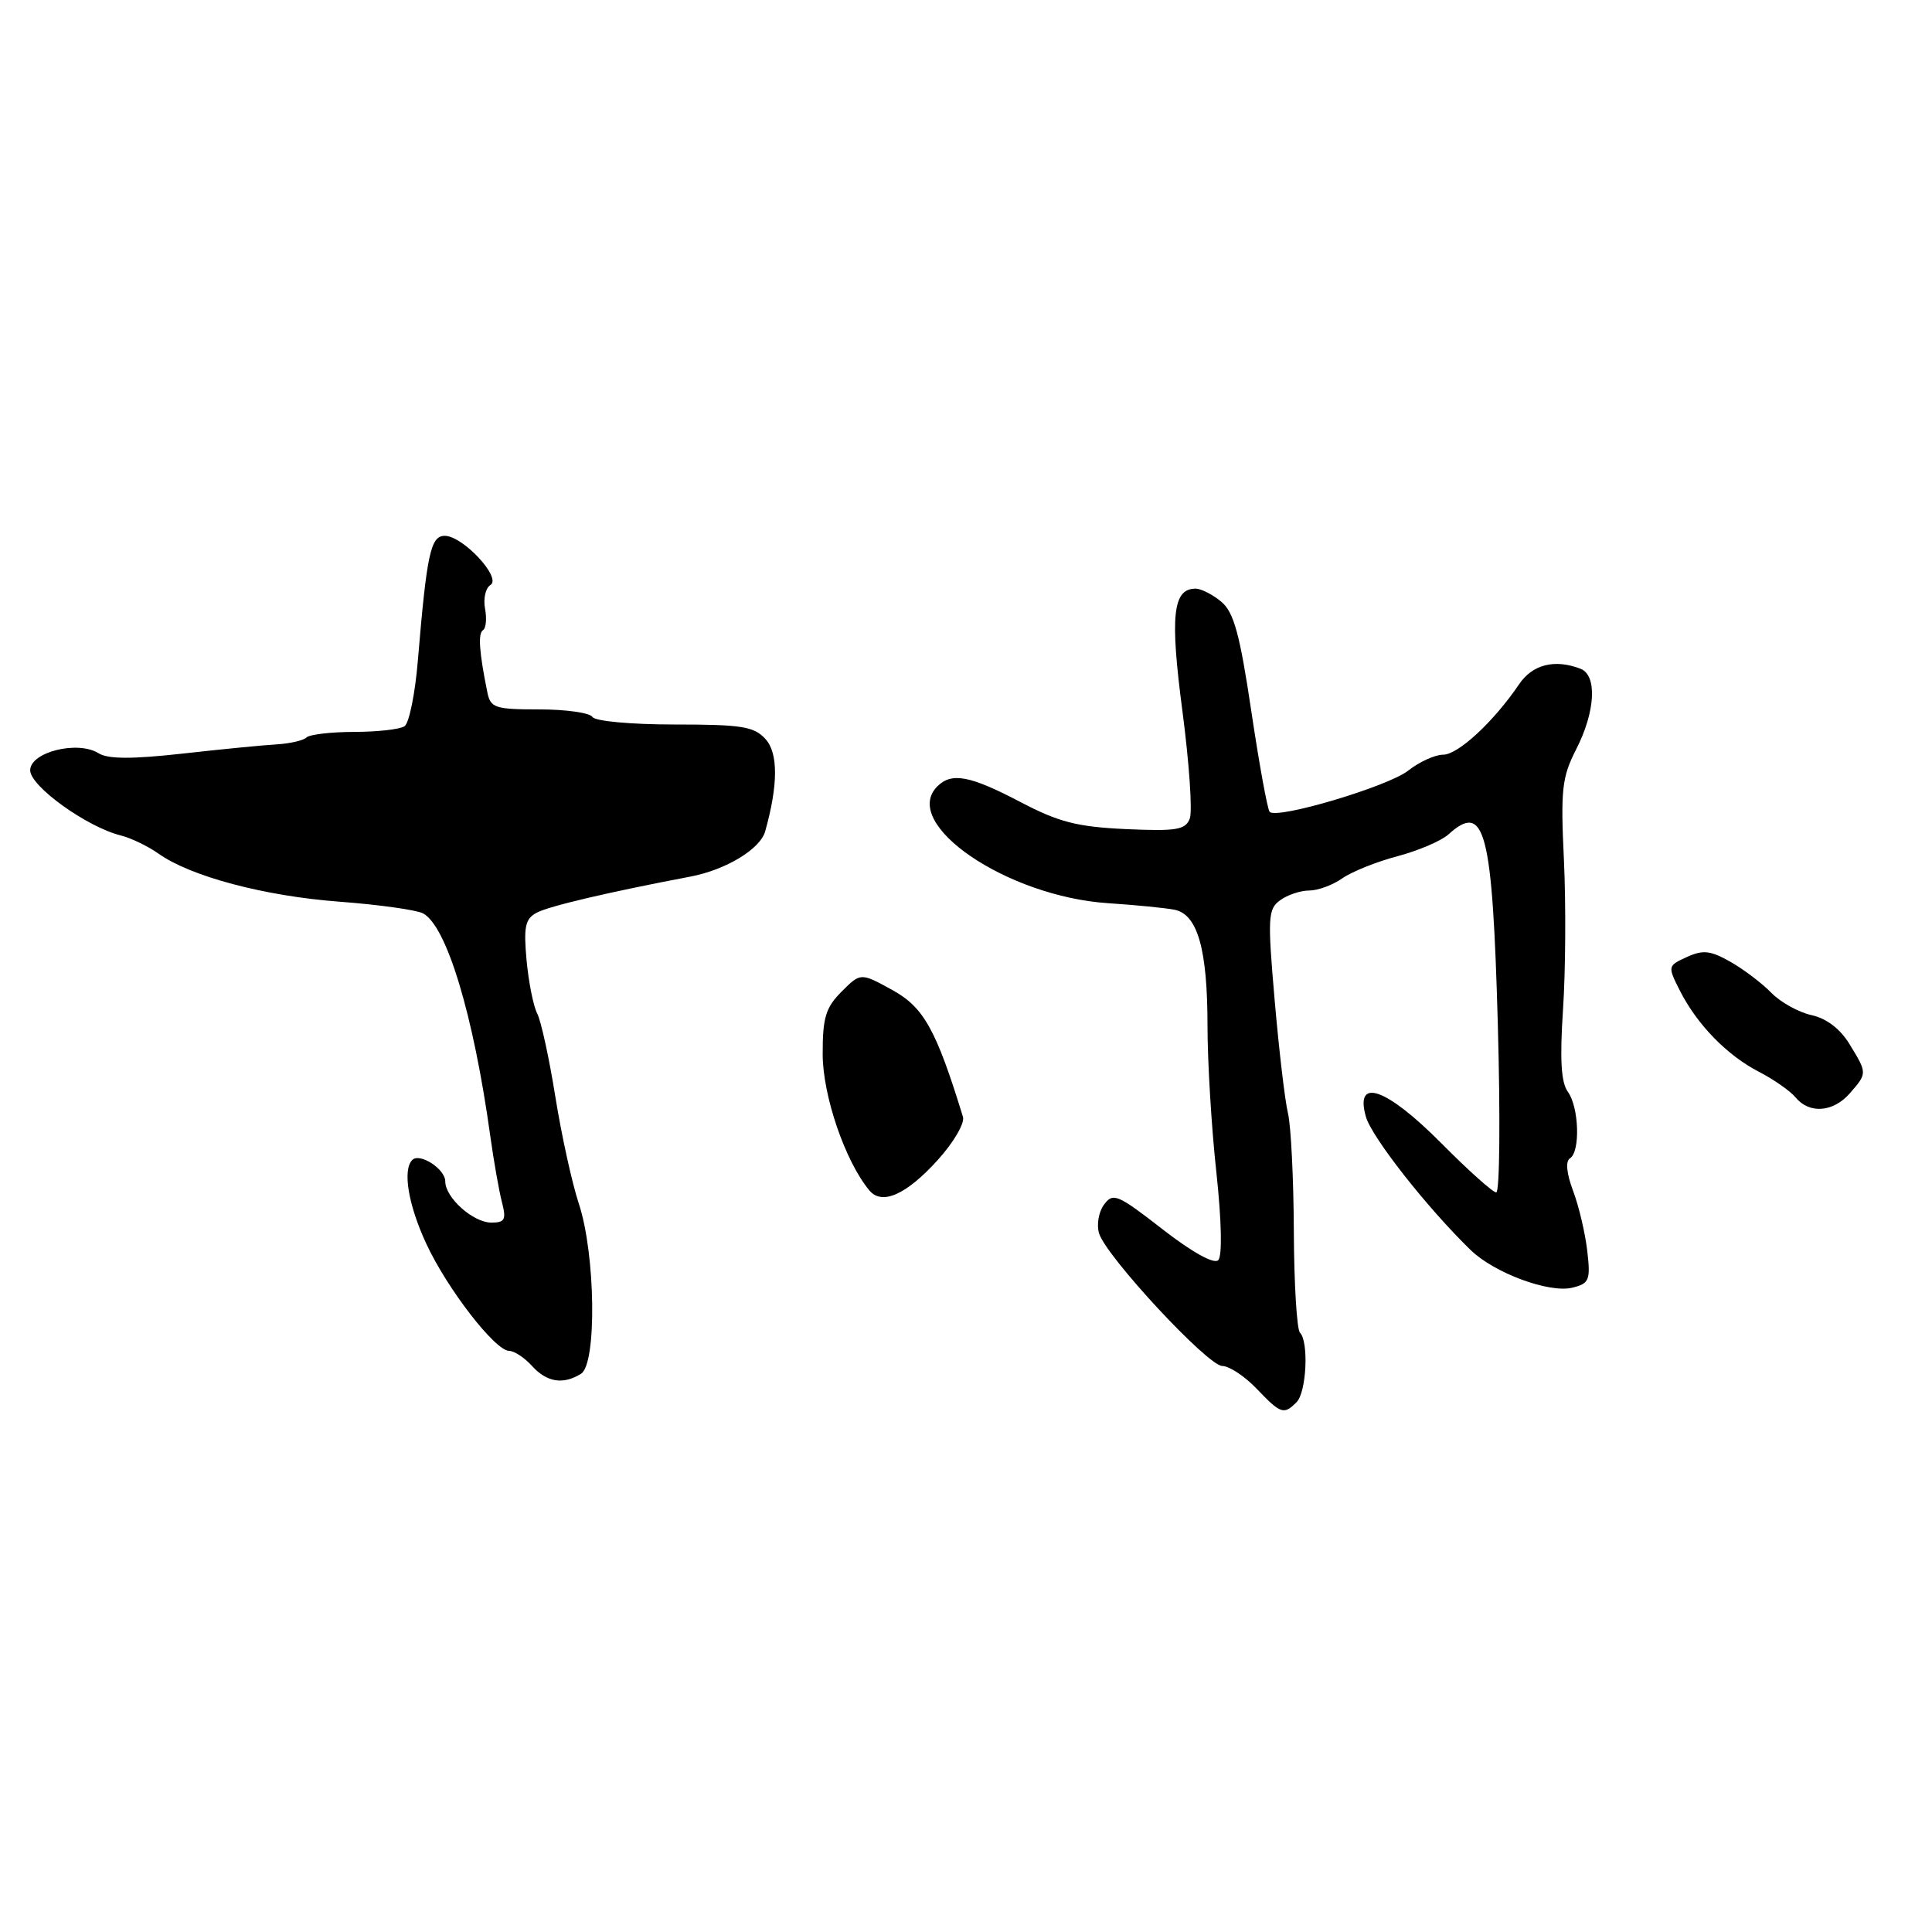 <?xml version="1.0" encoding="UTF-8" standalone="no"?>
<!DOCTYPE svg PUBLIC "-//W3C//DTD SVG 1.1//EN" "http://www.w3.org/Graphics/SVG/1.1/DTD/svg11.dtd" >
<svg xmlns="http://www.w3.org/2000/svg" xmlns:xlink="http://www.w3.org/1999/xlink" version="1.1" viewBox="0 0 256 256">
 <g >
 <path fill="currentColor"
d=" M 171.80 185.80 C 173.12 184.48 173.44 177.78 172.25 176.58 C 171.84 176.17 171.47 170.13 171.44 163.16 C 171.41 156.20 171.06 149.15 170.66 147.50 C 170.26 145.85 169.47 139.12 168.90 132.54 C 167.95 121.56 168.01 120.47 169.62 119.29 C 170.59 118.58 172.32 118.00 173.47 118.00 C 174.62 118.00 176.59 117.28 177.85 116.39 C 179.12 115.50 182.42 114.18 185.18 113.45 C 187.94 112.72 190.98 111.42 191.93 110.56 C 196.76 106.19 197.75 109.99 198.47 135.75 C 198.81 147.99 198.72 158.00 198.26 158.00 C 197.81 158.00 194.54 155.07 191.00 151.50 C 183.71 144.15 179.47 142.65 180.99 147.98 C 181.78 150.71 189.07 160.00 194.85 165.62 C 197.98 168.68 205.31 171.39 208.36 170.62 C 210.59 170.07 210.77 169.62 210.32 165.75 C 210.05 163.41 209.21 159.83 208.44 157.79 C 207.57 155.47 207.42 153.86 208.03 153.48 C 209.42 152.62 209.23 146.70 207.75 144.67 C 206.85 143.44 206.67 140.38 207.11 133.73 C 207.45 128.65 207.50 119.77 207.23 113.98 C 206.78 104.61 206.96 103.00 208.86 99.27 C 211.41 94.28 211.66 89.47 209.42 88.61 C 206.01 87.30 203.07 88.04 201.30 90.65 C 197.95 95.60 193.21 100.00 191.23 100.00 C 190.15 100.00 188.06 100.95 186.58 102.12 C 183.90 104.22 169.25 108.58 168.24 107.58 C 167.95 107.28 166.86 101.30 165.81 94.27 C 164.29 84.07 163.50 81.15 161.85 79.75 C 160.71 78.79 159.17 78.00 158.42 78.00 C 155.40 78.00 155.01 81.57 156.68 94.25 C 157.58 101.11 158.02 107.51 157.65 108.47 C 157.08 109.96 155.88 110.16 149.18 109.86 C 142.72 109.56 140.29 108.94 135.17 106.25 C 128.51 102.76 126.09 102.31 124.20 104.20 C 119.26 109.14 133.40 118.80 146.86 119.68 C 150.51 119.92 154.47 120.31 155.65 120.55 C 158.69 121.17 160.00 125.79 160.00 135.90 C 160.00 140.63 160.52 149.35 161.17 155.28 C 161.87 161.82 161.97 166.43 161.42 166.98 C 160.86 167.54 157.95 165.92 154.04 162.88 C 148.07 158.24 147.48 157.99 146.28 159.63 C 145.57 160.60 145.28 162.32 145.64 163.45 C 146.63 166.56 160.05 181.00 161.96 181.00 C 162.87 181.00 164.92 182.35 166.50 184.00 C 169.72 187.37 170.11 187.49 171.80 185.80 Z  M 77.00 182.02 C 79.10 180.69 78.91 166.17 76.70 159.50 C 75.79 156.75 74.39 150.35 73.58 145.29 C 72.77 140.22 71.69 135.27 71.18 134.29 C 70.67 133.30 70.04 130.12 69.77 127.21 C 69.37 122.81 69.59 121.75 71.11 120.94 C 72.74 120.07 80.51 118.24 91.50 116.15 C 96.20 115.25 100.73 112.51 101.39 110.16 C 103.11 104.03 103.13 99.80 101.44 97.94 C 99.93 96.26 98.31 96.00 89.40 96.00 C 83.63 96.00 78.85 95.56 78.50 95.00 C 78.16 94.45 74.99 94.00 71.46 94.00 C 65.60 94.00 65.00 93.80 64.58 91.75 C 63.49 86.40 63.32 83.92 64.00 83.50 C 64.40 83.25 64.52 81.96 64.27 80.64 C 64.02 79.32 64.34 77.91 64.99 77.51 C 66.51 76.57 61.33 71.00 58.93 71.00 C 57.06 71.00 56.55 73.39 55.37 87.50 C 55.01 91.90 54.21 95.83 53.60 96.23 C 53.00 96.64 49.99 96.98 46.92 96.98 C 43.85 96.99 41.01 97.32 40.61 97.72 C 40.22 98.11 38.46 98.52 36.70 98.63 C 34.94 98.73 29.29 99.28 24.15 99.86 C 17.47 100.60 14.31 100.59 13.06 99.81 C 10.30 98.08 4.00 99.65 4.00 102.07 C 4.00 104.18 11.50 109.58 16.00 110.70 C 17.38 111.05 19.62 112.13 21.00 113.11 C 25.24 116.13 35.06 118.74 44.99 119.48 C 50.21 119.87 55.19 120.57 56.06 121.03 C 59.19 122.71 62.74 134.47 64.96 150.50 C 65.42 153.80 66.11 157.74 66.50 159.25 C 67.11 161.61 66.91 162.00 65.11 162.00 C 62.69 162.00 59.00 158.70 59.00 156.54 C 59.00 154.90 55.62 152.71 54.63 153.70 C 53.32 155.01 54.10 159.68 56.49 164.81 C 59.28 170.81 65.62 179.00 67.47 179.00 C 68.14 179.00 69.50 179.90 70.50 181.00 C 72.46 183.17 74.64 183.51 77.00 182.02 Z  M 124.28 153.68 C 126.36 151.38 127.85 148.82 127.60 148.00 C 124.05 136.44 122.41 133.49 118.27 131.20 C 114.04 128.87 114.04 128.87 111.52 131.39 C 109.40 133.51 109.00 134.84 109.01 139.70 C 109.02 145.20 111.99 153.88 115.19 157.73 C 116.86 159.75 120.10 158.31 124.28 153.68 Z  M 245.13 144.85 C 247.43 142.20 247.43 142.22 245.07 138.35 C 243.84 136.33 242.02 134.94 240.03 134.51 C 238.32 134.13 235.92 132.80 234.71 131.55 C 233.49 130.30 231.06 128.45 229.30 127.45 C 226.66 125.95 225.66 125.83 223.52 126.81 C 220.97 127.97 220.96 128.03 222.58 131.24 C 224.86 135.75 228.84 139.84 233.07 142.02 C 235.03 143.03 237.22 144.56 237.94 145.43 C 239.77 147.64 242.93 147.38 245.13 144.85 Z "/>
</g>
</svg>